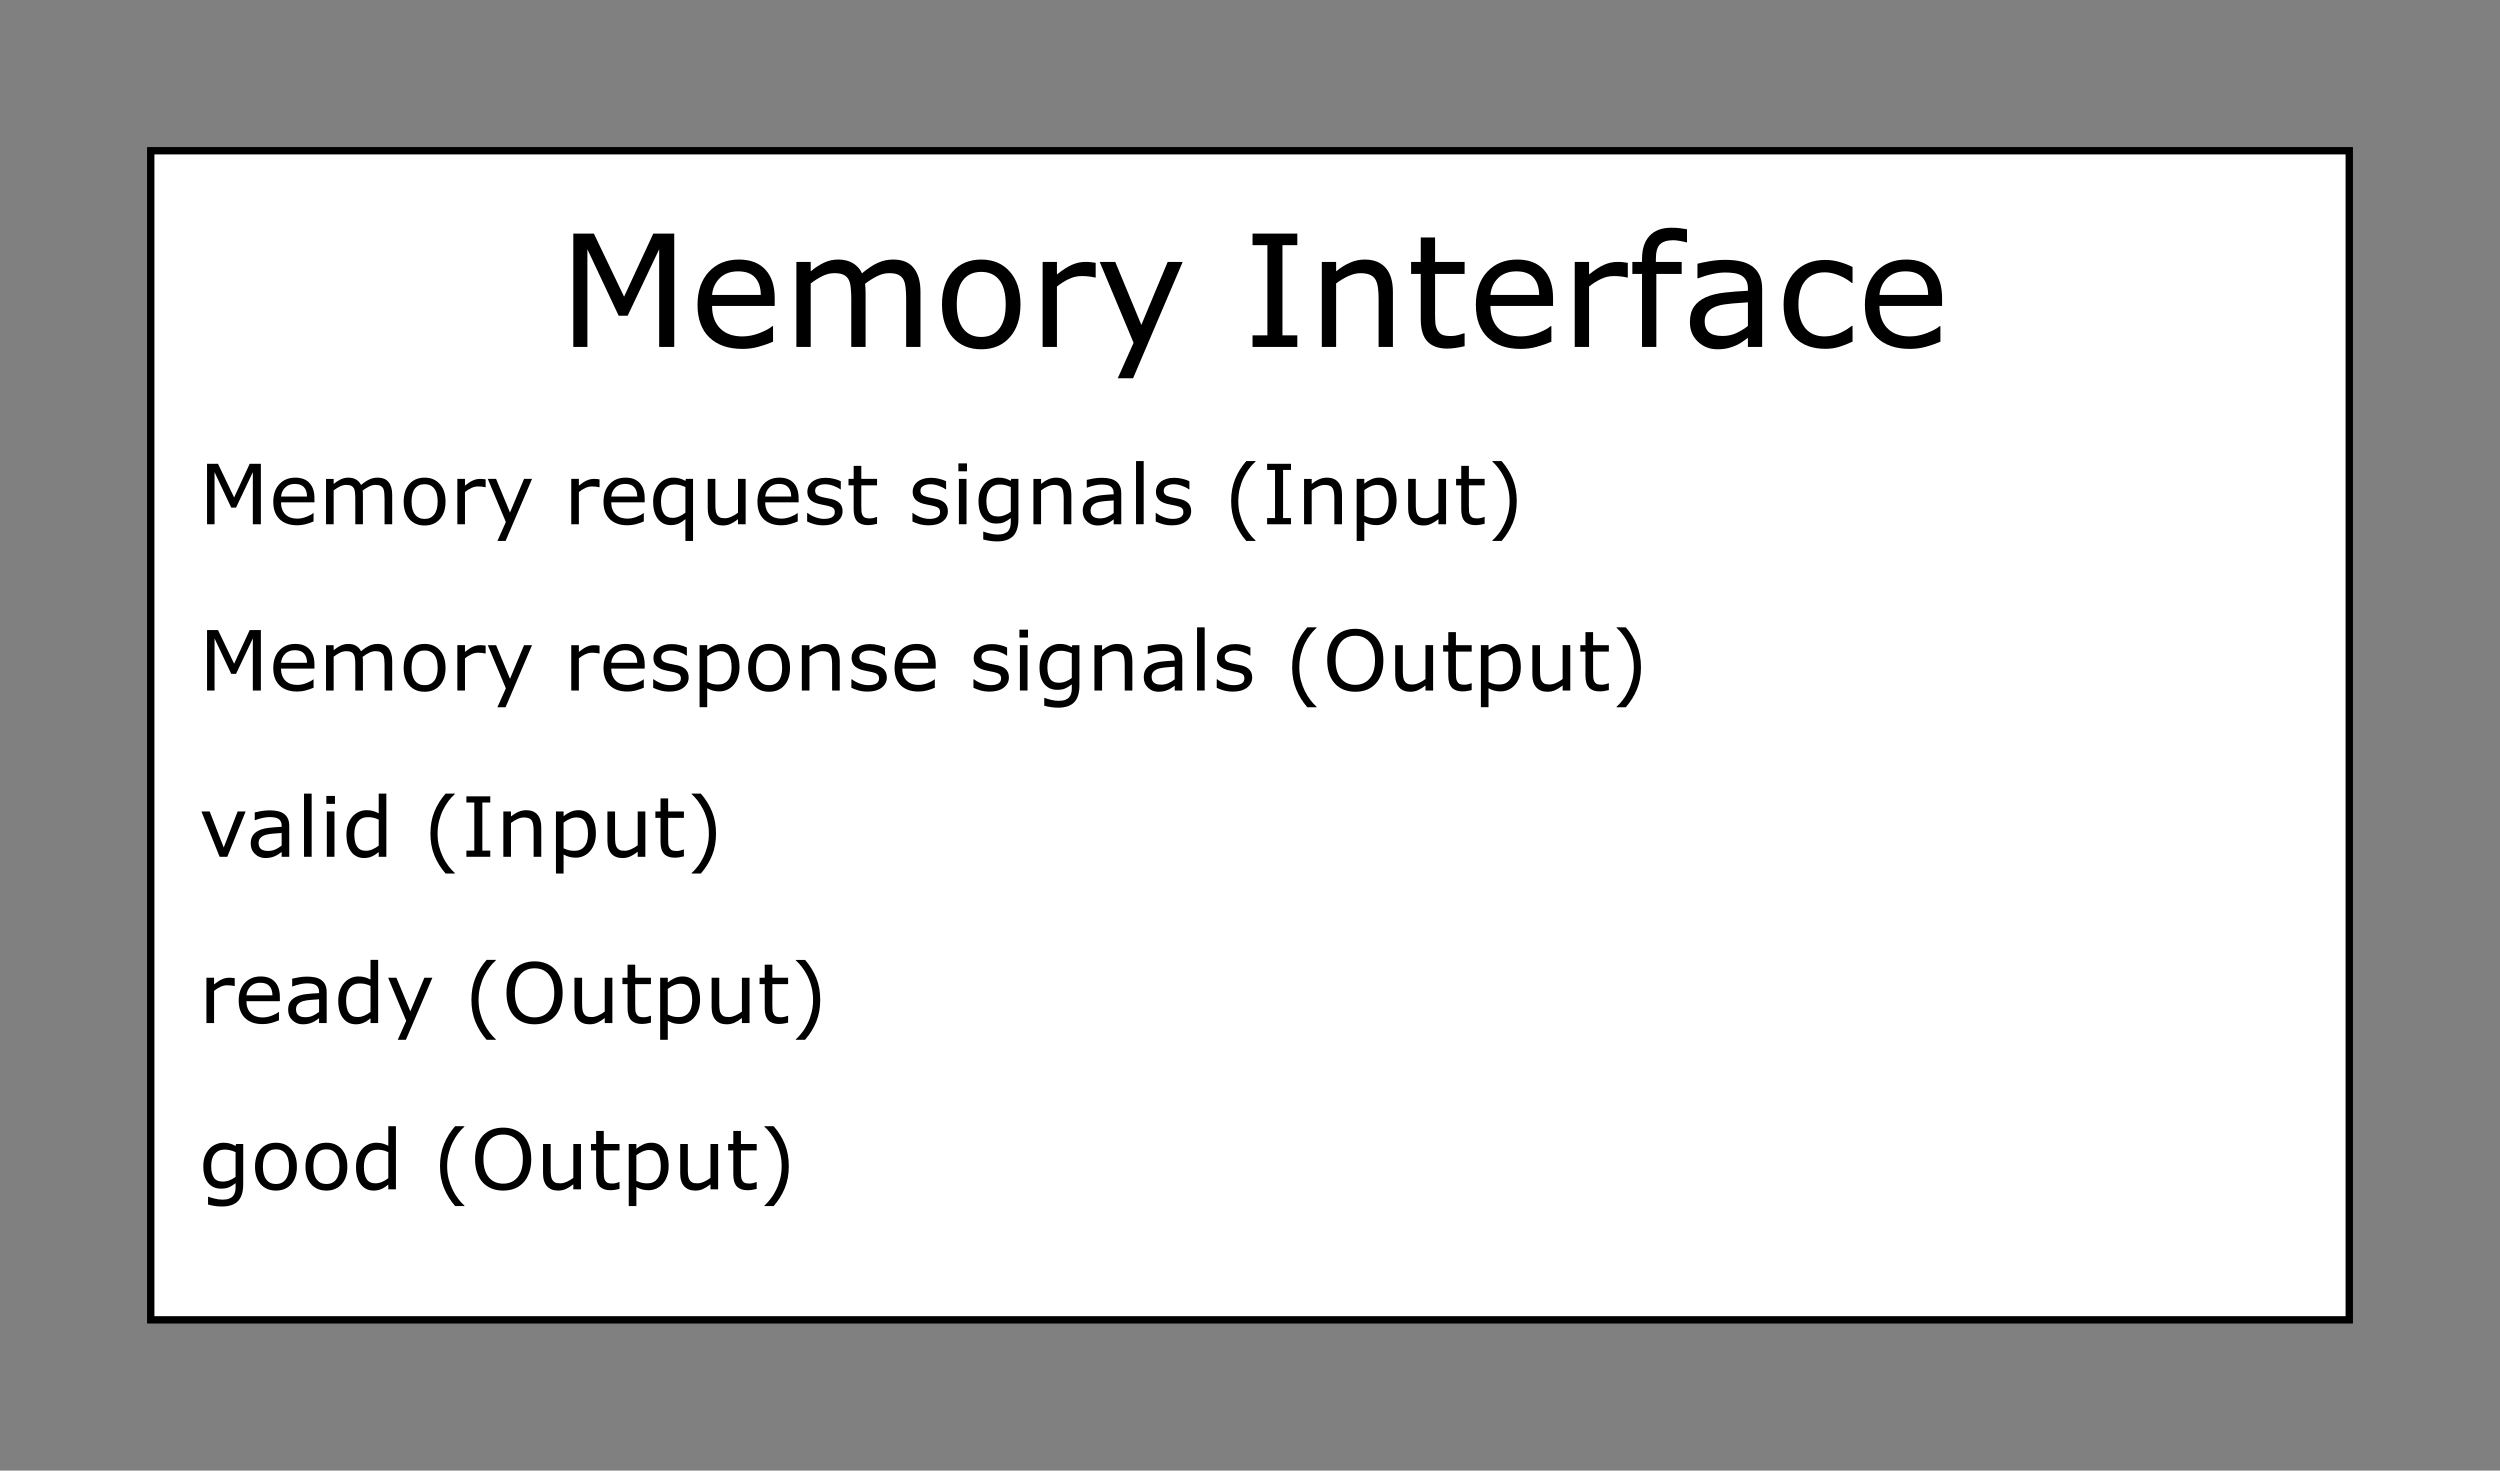 <?xml version="1.0" encoding="UTF-8" standalone="no"?>
<!-- Created with Inkscape (http://www.inkscape.org/) -->

<svg
   width="170mm"
   height="100mm"
   viewBox="0 0 170 100"
   version="1.1"
   id="svg5"
   inkscape:version="1.2.2 (b0a84865, 2022-12-01)"
   sodipodi:docname="mem-interface.svg"
   xmlns:inkscape="http://www.inkscape.org/namespaces/inkscape"
   xmlns:sodipodi="http://sodipodi.sourceforge.net/DTD/sodipodi-0.dtd"
   xmlns="http://www.w3.org/2000/svg"
   xmlns:svg="http://www.w3.org/2000/svg">
  <rect x="0" y="0" width="170" height="100" fill="#808080" stroke="none"/>
  <sodipodi:namedview
     id="namedview7"
     pagecolor="#ffffff"
     bordercolor="#cccccc"
     borderopacity="1"
     inkscape:showpageshadow="0"
     inkscape:pageopacity="1"
     inkscape:pagecheckerboard="0"
     inkscape:deskcolor="#d1d1d1"
     inkscape:document-units="mm"
     showgrid="false"
     inkscape:zoom="1"
     inkscape:cx="309.5"
     inkscape:cy="93.5"
     inkscape:window-width="1390"
     inkscape:window-height="1205"
     inkscape:window-x="85"
     inkscape:window-y="25"
     inkscape:window-maximized="0"
     inkscape:current-layer="layer1" />
  <defs
     id="defs2">
    <rect
       x="78.474"
       y="380.285"
       width="647.11"
       height="316.618"
       id="rect38126" />
    <rect
       x="194.795"
       y="583.152"
       width="478.595"
       height="168.18"
       id="rect35216" />
    <rect
       x="194.2"
       y="550.951"
       width="474.919"
       height="194.253"
       id="rect35210" />
  </defs>
  <g
     inkscape:label="Layer 1"
     inkscape:groupmode="layer"
     id="layer1">
    <path
       id="rect34622"
       style="fill:#ffffff;stroke:#000000;stroke-width:0.5"
       d="m 10.25,10.25 h 149.5 v 79.5 H 10.25 Z" />
    <g
       transform="scale(0.265)"
       id="text35208"
       style="font-size:40px;line-height:1.25;font-family:'DejaVu Sans';-inkscape-font-specification:'DejaVu Sans';letter-spacing:0px;word-spacing:0px;white-space:pre;shape-inside:url(#rect35210)" />
    <g
       aria-label="Memory Interface"
       transform="matrix(0.265,0,0,0.265,-13.671,-140.615)"
       id="text35214"
       style="font-size:40px;line-height:1.25;font-family:'DejaVu Sans';-inkscape-font-specification:'DejaVu Sans';letter-spacing:0px;word-spacing:0px;white-space:pre;shape-inside:url(#rect35216)">
      <path
         d="m 224.6,619.646 h -3.867 v -25.059 l -8.086,17.051 h -2.305 l -8.027,-17.051 v 25.059 h -3.613 v -29.082 h 5.273 l 7.754,16.191 7.5,-16.191 h 5.371 z"
         id="path557" />
      <path
         d="m 250.381,609.118 h -16.074 q 0,2.012 0.605,3.516 0.605,1.484 1.66,2.441 1.016,0.938 2.402,1.406 1.406,0.469 3.086,0.469 2.227,0 4.473,-0.879 2.266,-0.898 3.223,-1.758 h 0.195 v 4.004 q -1.855,0.781 -3.789,1.309 -1.934,0.527 -4.062,0.527 -5.43,0 -8.477,-2.93 -3.047,-2.949 -3.047,-8.359 0,-5.352 2.91,-8.496 2.93,-3.145 7.695,-3.145 4.414,0 6.797,2.578 2.402,2.578 2.402,7.324 z m -3.574,-2.812 q -0.019,-2.891 -1.465,-4.473 -1.426,-1.582 -4.355,-1.582 -2.949,0 -4.707,1.738 -1.738,1.738 -1.973,4.316 z"
         id="path559" />
      <path
         d="m 287.783,619.646 h -3.672 v -12.422 q 0,-1.406 -0.137,-2.715 -0.117,-1.309 -0.527,-2.09 -0.449,-0.84 -1.289,-1.27 -0.84,-0.43 -2.422,-0.43 -1.543,0 -3.086,0.781 -1.543,0.762 -3.086,1.953 0.059,0.449 0.098,1.055 0.039,0.586 0.039,1.172 v 13.965 h -3.672 v -12.422 q 0,-1.445 -0.137,-2.734 -0.117,-1.309 -0.527,-2.09 -0.449,-0.84 -1.289,-1.25 -0.84,-0.43 -2.422,-0.43 -1.504,0 -3.027,0.742 -1.504,0.742 -3.008,1.895 v 16.289 h -3.672 v -21.816 h 3.672 v 2.422 q 1.719,-1.426 3.418,-2.227 1.719,-0.801 3.652,-0.801 2.227,0 3.77,0.938 1.562,0.938 2.324,2.598 2.227,-1.875 4.062,-2.695 1.836,-0.84 3.926,-0.84 3.594,0 5.293,2.188 1.719,2.168 1.719,6.074 z"
         id="path561" />
      <path
         d="m 313.447,608.747 q 0,5.332 -2.734,8.418 -2.734,3.086 -7.324,3.086 -4.629,0 -7.363,-3.086 -2.715,-3.086 -2.715,-8.418 0,-5.332 2.715,-8.418 2.734,-3.105 7.363,-3.105 4.59,0 7.324,3.105 2.734,3.086 2.734,8.418 z m -3.789,0 q 0,-4.238 -1.66,-6.289 -1.66,-2.07 -4.609,-2.07 -2.988,0 -4.648,2.07 -1.641,2.051 -1.641,6.289 0,4.102 1.66,6.23 1.66,2.109 4.629,2.109 2.93,0 4.59,-2.09 1.68,-2.109 1.68,-6.25 z"
         id="path563" />
      <path
         d="m 332.744,601.833 h -0.195 q -0.82,-0.195 -1.602,-0.273 -0.762,-0.098 -1.816,-0.098 -1.699,0 -3.281,0.762 -1.582,0.742 -3.047,1.934 v 15.488 h -3.672 v -21.816 h 3.672 v 3.223 q 2.188,-1.758 3.848,-2.48 1.68,-0.742 3.418,-0.742 0.957,0 1.387,0.059 0.43,0.039 1.289,0.176 z"
         id="path565" />
      <path
         d="m 355.068,597.829 -12.734,29.863 h -3.926 l 4.062,-9.102 -8.691,-20.762 h 3.984 l 6.699,16.172 6.758,-16.172 z"
         id="path567" />
      <path
         d="m 384.482,619.646 h -11.484 v -2.969 h 3.809 v -23.145 h -3.809 v -2.969 h 11.484 v 2.969 h -3.809 v 23.145 h 3.809 z"
         id="path569" />
      <path
         d="m 409.014,619.646 h -3.672 v -12.422 q 0,-1.504 -0.176,-2.812 -0.176,-1.328 -0.645,-2.07 -0.488,-0.82 -1.406,-1.211 -0.918,-0.41 -2.383,-0.41 -1.504,0 -3.145,0.742 -1.641,0.742 -3.145,1.895 v 16.289 h -3.672 v -21.816 h 3.672 v 2.422 q 1.719,-1.426 3.555,-2.227 1.836,-0.801 3.77,-0.801 3.535,0 5.391,2.129 1.855,2.129 1.855,6.133 z"
         id="path571" />
      <path
         d="m 427.412,619.45 q -1.035,0.273 -2.266,0.449 -1.211,0.176 -2.168,0.176 -3.34,0 -5.078,-1.797 -1.738,-1.797 -1.738,-5.762 v -11.602 h -2.48 v -3.086 h 2.48 v -6.27 h 3.672 v 6.27 h 7.578 v 3.086 h -7.578 v 9.941 q 0,1.719 0.078,2.695 0.078,0.957 0.547,1.797 0.43,0.781 1.172,1.152 0.762,0.352 2.305,0.352 0.898,0 1.875,-0.254 0.977,-0.273 1.406,-0.449 h 0.195 z"
         id="path573" />
      <path
         d="M 450.107,609.118 H 434.033 q 0,2.012 0.605,3.516 0.605,1.484 1.66,2.441 1.016,0.938 2.402,1.406 1.406,0.469 3.086,0.469 2.227,0 4.473,-0.879 2.266,-0.898 3.223,-1.758 h 0.195 v 4.004 q -1.855,0.781 -3.789,1.309 -1.934,0.527 -4.062,0.527 -5.43,0 -8.477,-2.93 -3.047,-2.949 -3.047,-8.359 0,-5.352 2.91,-8.496 2.93,-3.145 7.695,-3.145 4.414,0 6.797,2.578 2.402,2.578 2.402,7.324 z m -3.574,-2.812 q -0.019,-2.891 -1.465,-4.473 -1.426,-1.582 -4.355,-1.582 -2.949,0 -4.707,1.738 -1.738,1.738 -1.973,4.316 z"
         id="path575" />
      <path
         d="m 469.287,601.833 h -0.195 q -0.82,-0.195 -1.602,-0.273 -0.762,-0.098 -1.816,-0.098 -1.699,0 -3.281,0.762 -1.582,0.742 -3.047,1.934 v 15.488 h -3.672 v -21.816 h 3.672 v 3.223 q 2.188,-1.758 3.848,-2.48 1.68,-0.742 3.418,-0.742 0.957,0 1.387,0.059 0.43,0.039 1.289,0.176 z"
         id="path577" />
      <path
         d="m 484.482,592.81 h -0.195 q -0.605,-0.176 -1.582,-0.352 -0.977,-0.195 -1.719,-0.195 -2.363,0 -3.438,1.055 -1.055,1.035 -1.055,3.77 v 0.742 h 6.621 v 3.086 h -6.504 v 18.73 h -3.672 v -18.73 h -2.48 v -3.086 h 2.48 v -0.723 q 0,-3.887 1.934,-5.957 1.934,-2.09 5.586,-2.09 1.23,0 2.207,0.117 0.996,0.117 1.816,0.273 z"
         id="path579" />
      <path
         d="m 503.76,619.646 h -3.652 v -2.324 q -0.488,0.332 -1.328,0.938 -0.82,0.586 -1.602,0.938 -0.918,0.449 -2.109,0.742 -1.191,0.312 -2.793,0.312 -2.949,0 -5,-1.953 -2.051,-1.953 -2.051,-4.98 0,-2.48 1.055,-4.004 1.074,-1.543 3.047,-2.422 1.992,-0.879 4.785,-1.191 2.793,-0.312 5.996,-0.469 v -0.566 q 0,-1.25 -0.449,-2.07 -0.43,-0.82 -1.25,-1.289 -0.781,-0.449 -1.875,-0.605 -1.094,-0.156 -2.285,-0.156 -1.445,0 -3.223,0.391 -1.777,0.371 -3.672,1.094 h -0.195 v -3.73 q 1.074,-0.293 3.105,-0.645 2.031,-0.352 4.004,-0.352 2.305,0 4.004,0.391 1.719,0.371 2.969,1.289 1.23,0.898 1.875,2.324 0.645,1.426 0.645,3.535 z m -3.652,-5.371 v -6.074 q -1.68,0.098 -3.965,0.293 -2.266,0.195 -3.594,0.566 -1.582,0.449 -2.559,1.406 -0.977,0.938 -0.977,2.598 0,1.875 1.133,2.832 1.133,0.938 3.457,0.938 1.934,0 3.535,-0.742 1.602,-0.762 2.969,-1.816 z"
         id="path581" />
      <path
         d="m 526.963,618.278 q -1.836,0.879 -3.496,1.367 -1.641,0.488 -3.496,0.488 -2.363,0 -4.336,-0.684 -1.973,-0.703 -3.379,-2.109 -1.426,-1.406 -2.207,-3.555 -0.781,-2.148 -0.781,-5.02 0,-5.352 2.93,-8.398 2.949,-3.047 7.773,-3.047 1.875,0 3.672,0.527 1.816,0.527 3.32,1.289 v 4.082 h -0.195 q -1.68,-1.309 -3.477,-2.012 -1.777,-0.703 -3.477,-0.703 -3.125,0 -4.941,2.109 -1.797,2.09 -1.797,6.152 0,3.945 1.758,6.074 1.777,2.109 4.98,2.109 1.113,0 2.266,-0.293 1.152,-0.293 2.07,-0.762 0.801,-0.41 1.504,-0.859 0.703,-0.469 1.113,-0.801 h 0.195 z"
         id="path583" />
      <path
         d="m 549.932,609.118 h -16.074 q 0,2.012 0.605,3.516 0.605,1.484 1.66,2.441 1.016,0.938 2.402,1.406 1.406,0.469 3.086,0.469 2.227,0 4.473,-0.879 2.266,-0.898 3.223,-1.758 h 0.195 v 4.004 q -1.855,0.781 -3.789,1.309 -1.934,0.527 -4.062,0.527 -5.43,0 -8.477,-2.93 -3.047,-2.949 -3.047,-8.359 0,-5.352 2.91,-8.496 2.93,-3.145 7.695,-3.145 4.414,0 6.797,2.578 2.402,2.578 2.402,7.324 z m -3.574,-2.812 q -0.019,-2.891 -1.465,-4.473 -1.426,-1.582 -4.355,-1.582 -2.949,0 -4.707,1.738 -1.738,1.738 -1.973,4.316 z"
         id="path585" />
    </g>
    <g
       aria-label="Memory request signals (Input)
Memory response signals (Output)
valid (Input)
ready (Output)
good (Output)"
       transform="matrix(0.265,0,0,0.265,-7.269,-72.405)"
       id="text38124"
       style="font-size:21.333px;line-height:2;font-family:'DejaVu Sans';-inkscape-font-specification:'DejaVu Sans';letter-spacing:0px;word-spacing:0px;white-space:pre;shape-inside:url(#rect38126)">
      <path
         d="M 94.37,407.748 H 92.308 V 394.384 l -4.312,9.094 H 86.766 L 82.485,394.384 v 13.365 h -1.927 v -15.51 h 2.812 l 4.135,8.635 4,-8.635 h 2.865 z"
         id="path370" />
      <path
         d="m 108.12,402.134 h -8.573 q 0,1.073 0.323,1.875 0.323,0.792 0.885,1.302 0.542,0.5 1.281,0.75 0.75,0.25 1.646,0.25 1.188,0 2.385,-0.469 1.208,-0.479 1.719,-0.938 h 0.104 v 2.135 q -0.99,0.417 -2.021,0.698 -1.031,0.281 -2.167,0.281 -2.896,0 -4.521,-1.562 -1.625,-1.573 -1.625,-4.458 0,-2.854 1.552,-4.531 1.562,-1.677 4.104,-1.677 2.354,0 3.625,1.375 1.281,1.375 1.281,3.906 z m -1.906,-1.5 q -0.01,-1.542 -0.781,-2.385 -0.76,-0.844 -2.323,-0.844 -1.573,0 -2.51,0.927 -0.927,0.927 -1.052,2.302 z"
         id="path372" />
      <path
         d="m 128.068,407.748 h -1.958 v -6.625 q 0,-0.75 -0.073,-1.448 -0.062,-0.698 -0.281,-1.115 -0.24,-0.448 -0.688,-0.677 -0.448,-0.229 -1.292,-0.229 -0.823,0 -1.646,0.417 -0.823,0.406 -1.646,1.042 0.031,0.24 0.052,0.562 0.021,0.312 0.021,0.625 v 7.448 h -1.958 v -6.625 q 0,-0.771 -0.073,-1.458 -0.062,-0.698 -0.281,-1.115 -0.24,-0.448 -0.688,-0.667 -0.448,-0.229 -1.292,-0.229 -0.802,0 -1.615,0.396 -0.802,0.396 -1.604,1.01 v 8.687 h -1.958 v -11.635 h 1.958 v 1.292 q 0.917,-0.76 1.823,-1.188 0.917,-0.427 1.948,-0.427 1.188,0 2.01,0.5 0.833,0.5 1.24,1.385 1.188,-1 2.167,-1.438 0.979,-0.448 2.094,-0.448 1.917,0 2.823,1.167 0.917,1.156 0.917,3.24 z"
         id="path374" />
      <path
         d="m 141.756,401.936 q 0,2.844 -1.458,4.49 -1.458,1.646 -3.906,1.646 -2.469,0 -3.927,-1.646 -1.448,-1.646 -1.448,-4.49 0,-2.844 1.448,-4.49 1.458,-1.656 3.927,-1.656 2.448,0 3.906,1.656 1.458,1.646 1.458,4.49 z m -2.021,0 q 0,-2.26 -0.885,-3.354 -0.885,-1.104 -2.458,-1.104 -1.594,0 -2.479,1.104 -0.875,1.094 -0.875,3.354 0,2.188 0.885,3.323 0.885,1.125 2.469,1.125 1.562,0 2.448,-1.115 0.896,-1.125 0.896,-3.333 z"
         id="path376" />
      <path
         d="m 152.047,398.248 h -0.104 q -0.438,-0.104 -0.854,-0.146 -0.406,-0.052 -0.969,-0.052 -0.906,0 -1.75,0.406 -0.844,0.396 -1.625,1.031 v 8.26 H 144.787 v -11.635 h 1.958 v 1.719 q 1.167,-0.938 2.052,-1.323 0.896,-0.396 1.823,-0.396 0.51,0 0.74,0.031 0.229,0.021 0.688,0.094 z"
         id="path378" />
      <path
         d="m 163.954,396.113 -6.792,15.927 h -2.094 l 2.167,-4.854 -4.635,-11.073 h 2.125 l 3.573,8.625 3.604,-8.625 z"
         id="path380" />
      <path
         d="m 181.277,398.248 h -0.104 q -0.438,-0.104 -0.854,-0.146 -0.406,-0.052 -0.969,-0.052 -0.906,0 -1.75,0.406 -0.844,0.396 -1.625,1.031 v 8.26 h -1.958 v -11.635 h 1.958 v 1.719 q 1.167,-0.938 2.052,-1.323 0.896,-0.396 1.823,-0.396 0.51,0 0.74,0.031 0.229,0.021 0.688,0.094 z"
         id="path382" />
      <path
         d="m 192.86,402.134 h -8.573 q 0,1.073 0.323,1.875 0.323,0.792 0.885,1.302 0.542,0.5 1.281,0.75 0.75,0.25 1.646,0.25 1.188,0 2.385,-0.469 1.208,-0.479 1.719,-0.938 h 0.104 v 2.135 q -0.99,0.417 -2.021,0.698 -1.031,0.281 -2.167,0.281 -2.896,0 -4.521,-1.562 -1.625,-1.573 -1.625,-4.458 0,-2.854 1.552,-4.531 1.562,-1.677 4.104,-1.677 2.354,0 3.625,1.375 1.281,1.375 1.281,3.906 z m -1.906,-1.5 q -0.01,-1.542 -0.781,-2.385 -0.76,-0.844 -2.323,-0.844 -1.573,0 -2.51,0.927 -0.927,0.927 -1.052,2.302 z"
         id="path384" />
      <path
         d="m 205.266,412.04 h -1.958 v -5.604 q -0.906,0.781 -1.802,1.167 -0.896,0.375 -1.938,0.375 -2.073,0 -3.312,-1.594 -1.229,-1.604 -1.229,-4.417 0,-1.5 0.427,-2.646 0.438,-1.156 1.146,-1.938 0.688,-0.76 1.615,-1.177 0.927,-0.417 1.958,-0.417 0.937,0 1.656,0.208 0.729,0.208 1.479,0.615 l 0.125,-0.5 h 1.833 z m -1.958,-7.25 v -6.583 q -0.812,-0.365 -1.438,-0.51 -0.625,-0.146 -1.354,-0.146 -1.698,0 -2.583,1.156 -0.885,1.146 -0.885,3.167 0,2.042 0.708,3.146 0.719,1.094 2.25,1.094 0.854,0 1.708,-0.365 0.854,-0.375 1.594,-0.958 z"
         id="path386" />
      <path
         d="m 218.766,407.748 h -1.958 v -1.292 q -0.99,0.781 -1.896,1.198 -0.906,0.417 -2,0.417 -1.833,0 -2.854,-1.115 -1.021,-1.125 -1.021,-3.292 v -7.552 h 1.958 v 6.625 q 0,0.885 0.083,1.521 0.083,0.625 0.354,1.073 0.281,0.458 0.729,0.667 0.448,0.208 1.302,0.208 0.76,0 1.656,-0.396 0.906,-0.396 1.688,-1.01 v -8.687 h 1.958 z"
         id="path388" />
      <path
         d="m 232.36,402.134 h -8.573 q 0,1.073 0.323,1.875 0.323,0.792 0.885,1.302 0.542,0.5 1.281,0.75 0.75,0.25 1.646,0.25 1.187,0 2.385,-0.469 1.208,-0.479 1.719,-0.938 h 0.104 v 2.135 q -0.99,0.417 -2.021,0.698 -1.031,0.281 -2.167,0.281 -2.896,0 -4.521,-1.562 -1.625,-1.573 -1.625,-4.458 0,-2.854 1.552,-4.531 1.562,-1.677 4.104,-1.677 2.354,0 3.625,1.375 1.281,1.375 1.281,3.906 z m -1.906,-1.5 q -0.01,-1.542 -0.781,-2.385 -0.76,-0.844 -2.323,-0.844 -1.573,0 -2.51,0.927 -0.927,0.927 -1.052,2.302 z"
         id="path390" />
      <path
         d="m 243.641,404.394 q 0,1.594 -1.323,2.615 -1.312,1.021 -3.594,1.021 -1.292,0 -2.375,-0.302 -1.073,-0.312 -1.802,-0.677 v -2.198 h 0.104 q 0.927,0.698 2.062,1.115 1.135,0.406 2.177,0.406 1.292,0 2.021,-0.417 0.729,-0.417 0.729,-1.312 0,-0.688 -0.396,-1.042 -0.396,-0.354 -1.521,-0.604 -0.417,-0.094 -1.094,-0.219 -0.667,-0.125 -1.219,-0.271 -1.531,-0.406 -2.177,-1.187 -0.635,-0.792 -0.635,-1.938 0,-0.719 0.292,-1.354 0.302,-0.635 0.906,-1.135 0.583,-0.49 1.479,-0.771 0.906,-0.292 2.021,-0.292 1.042,0 2.104,0.26 1.073,0.25 1.781,0.615 v 2.094 h -0.104 q -0.75,-0.552 -1.823,-0.927 -1.073,-0.385 -2.104,-0.385 -1.073,0 -1.812,0.417 -0.74,0.406 -0.74,1.219 0,0.719 0.448,1.083 0.438,0.365 1.417,0.594 0.542,0.125 1.208,0.25 0.677,0.125 1.125,0.229 1.365,0.312 2.104,1.073 0.74,0.771 0.74,2.042 z"
         id="path392" />
      <path
         d="m 252.485,407.644 q -0.552,0.146 -1.208,0.24 -0.646,0.094 -1.156,0.094 -1.781,0 -2.708,-0.958 -0.927,-0.958 -0.927,-3.073 v -6.187 h -1.323 v -1.646 h 1.323 v -3.344 h 1.958 v 3.344 h 4.042 v 1.646 h -4.042 v 5.302 q 0,0.917 0.042,1.437 0.042,0.51 0.292,0.958 0.229,0.417 0.625,0.615 0.406,0.188 1.229,0.188 0.479,0 1,-0.135 0.521,-0.146 0.75,-0.24 h 0.104 z"
         id="path394" />
      <path
         d="m 270.662,404.394 q 0,1.594 -1.323,2.615 -1.312,1.021 -3.594,1.021 -1.292,0 -2.375,-0.302 -1.073,-0.312 -1.802,-0.677 v -2.198 h 0.104 q 0.927,0.698 2.062,1.115 1.135,0.406 2.177,0.406 1.292,0 2.021,-0.417 0.729,-0.417 0.729,-1.312 0,-0.688 -0.396,-1.042 -0.396,-0.354 -1.521,-0.604 -0.417,-0.094 -1.094,-0.219 -0.667,-0.125 -1.219,-0.271 -1.531,-0.406 -2.177,-1.187 -0.635,-0.792 -0.635,-1.938 0,-0.719 0.292,-1.354 0.302,-0.635 0.906,-1.135 0.583,-0.49 1.479,-0.771 0.906,-0.292 2.021,-0.292 1.042,0 2.104,0.26 1.073,0.25 1.781,0.615 v 2.094 h -0.104 q -0.75,-0.552 -1.823,-0.927 -1.073,-0.385 -2.104,-0.385 -1.073,0 -1.812,0.417 -0.74,0.406 -0.74,1.219 0,0.719 0.448,1.083 0.438,0.365 1.417,0.594 0.542,0.125 1.208,0.25 0.677,0.125 1.125,0.229 1.365,0.312 2.104,1.073 0.74,0.771 0.74,2.042 z"
         id="path396" />
      <path
         d="m 275.568,394.165 h -2.208 v -2.031 h 2.208 z m -0.125,13.583 h -1.958 v -11.635 h 1.958 z"
         id="path398" />
      <path
         d="m 288.756,406.425 q 0,2.958 -1.344,4.344 -1.344,1.385 -4.135,1.385 -0.927,0 -1.812,-0.135 -0.875,-0.125 -1.729,-0.365 v -2 h 0.104 q 0.479,0.188 1.521,0.458 1.042,0.281 2.083,0.281 1,0 1.656,-0.24 0.656,-0.24 1.021,-0.667 0.365,-0.406 0.521,-0.979 0.156,-0.573 0.156,-1.281 v -1.062 q -0.885,0.708 -1.698,1.062 -0.802,0.344 -2.052,0.344 -2.083,0 -3.312,-1.5 -1.219,-1.51 -1.219,-4.25 0,-1.5 0.417,-2.583 0.427,-1.094 1.156,-1.885 0.677,-0.74 1.646,-1.146 0.969,-0.417 1.927,-0.417 1.01,0 1.688,0.208 0.688,0.198 1.448,0.615 l 0.125,-0.5 h 1.833 z m -1.958,-1.875 v -6.344 q -0.781,-0.354 -1.458,-0.5 -0.667,-0.156 -1.333,-0.156 -1.615,0 -2.542,1.083 -0.927,1.083 -0.927,3.146 0,1.958 0.688,2.969 0.688,1.01 2.281,1.01 0.854,0 1.708,-0.323 0.865,-0.333 1.583,-0.885 z"
         id="path400" />
      <path
         d="m 302.339,407.748 h -1.958 v -6.625 q 0,-0.802 -0.094,-1.5 -0.094,-0.708 -0.344,-1.104 -0.26,-0.438 -0.75,-0.646 -0.49,-0.219 -1.271,-0.219 -0.802,0 -1.677,0.396 -0.875,0.396 -1.677,1.01 v 8.687 h -1.958 v -11.635 h 1.958 v 1.292 q 0.917,-0.76 1.896,-1.188 0.979,-0.427 2.01,-0.427 1.885,0 2.875,1.135 0.99,1.135 0.99,3.271 z"
         id="path402" />
      <path
         d="m 315.151,407.748 h -1.948 v -1.24 q -0.26,0.177 -0.708,0.5 -0.438,0.312 -0.854,0.5 -0.49,0.24 -1.125,0.396 -0.635,0.167 -1.49,0.167 -1.573,0 -2.667,-1.042 -1.094,-1.042 -1.094,-2.656 0,-1.323 0.562,-2.135 0.573,-0.823 1.625,-1.292 1.062,-0.469 2.552,-0.635 1.49,-0.167 3.198,-0.25 v -0.302 q 0,-0.667 -0.24,-1.104 -0.229,-0.438 -0.667,-0.687 -0.417,-0.24 -1,-0.323 -0.583,-0.083 -1.219,-0.083 -0.771,0 -1.719,0.208 -0.948,0.198 -1.958,0.583 h -0.104 v -1.99 q 0.573,-0.156 1.656,-0.344 1.083,-0.188 2.135,-0.188 1.229,0 2.135,0.208 0.917,0.198 1.583,0.688 0.656,0.479 1,1.24 0.344,0.76 0.344,1.885 z m -1.948,-2.865 V 401.644 q -0.896,0.052 -2.115,0.156 -1.208,0.104 -1.917,0.302 -0.844,0.24 -1.365,0.75 -0.521,0.5 -0.521,1.385 0,1 0.604,1.51 0.604,0.5 1.844,0.5 1.031,0 1.885,-0.396 0.854,-0.406 1.583,-0.969 z"
         id="path404" />
      <path
         d="m 320.901,407.748 h -1.958 v -16.208 h 1.958 z"
         id="path406" />
      <path
         d="m 333.089,404.394 q 0,1.594 -1.323,2.615 -1.312,1.021 -3.594,1.021 -1.292,0 -2.375,-0.302 -1.073,-0.312 -1.802,-0.677 v -2.198 h 0.104 q 0.927,0.698 2.062,1.115 1.135,0.406 2.177,0.406 1.292,0 2.021,-0.417 0.729,-0.417 0.729,-1.312 0,-0.688 -0.396,-1.042 -0.396,-0.354 -1.521,-0.604 -0.417,-0.094 -1.094,-0.219 -0.667,-0.125 -1.219,-0.271 -1.531,-0.406 -2.177,-1.187 -0.635,-0.792 -0.635,-1.938 0,-0.719 0.292,-1.354 0.302,-0.635 0.906,-1.135 0.583,-0.49 1.479,-0.771 0.906,-0.292 2.021,-0.292 1.042,0 2.104,0.26 1.073,0.25 1.781,0.615 v 2.094 h -0.104 q -0.75,-0.552 -1.823,-0.927 -1.073,-0.385 -2.104,-0.385 -1.073,0 -1.812,0.417 -0.74,0.406 -0.74,1.219 0,0.719 0.448,1.083 0.437,0.365 1.417,0.594 0.542,0.125 1.208,0.25 0.677,0.125 1.125,0.229 1.365,0.312 2.104,1.073 0.74,0.771 0.74,2.042 z"
         id="path408" />
      <path
         d="m 349.62,412.04 h -2.385 q -1.844,-2.115 -2.865,-4.615 -1.021,-2.5 -1.021,-5.635 0,-3.135 1.021,-5.635 1.021,-2.5 2.865,-4.615 h 2.385 v 0.104 q -0.844,0.76 -1.615,1.76 -0.76,0.99 -1.417,2.312 -0.625,1.281 -1.021,2.823 -0.385,1.542 -0.385,3.25 0,1.781 0.375,3.26 0.385,1.479 1.031,2.812 0.625,1.281 1.427,2.312 0.802,1.042 1.604,1.76 z"
         id="path410" />
      <path
         d="m 358.703,407.748 h -6.125 v -1.583 h 2.031 V 393.821 h -2.031 v -1.583 h 6.125 v 1.583 h -2.031 v 12.344 h 2.031 z"
         id="path412" />
      <path
         d="m 371.787,407.748 h -1.958 v -6.625 q 0,-0.802 -0.094,-1.5 -0.094,-0.708 -0.344,-1.104 -0.26,-0.438 -0.75,-0.646 -0.49,-0.219 -1.271,-0.219 -0.802,0 -1.677,0.396 -0.875,0.396 -1.677,1.01 v 8.687 h -1.958 v -11.635 h 1.958 v 1.292 q 0.917,-0.76 1.896,-1.188 0.979,-0.427 2.01,-0.427 1.885,0 2.875,1.135 0.99,1.135 0.99,3.271 z"
         id="path414" />
      <path
         d="m 385.797,401.79 q 0,1.417 -0.406,2.594 -0.406,1.167 -1.146,1.979 -0.688,0.771 -1.625,1.198 -0.927,0.417 -1.969,0.417 -0.906,0 -1.646,-0.198 -0.729,-0.198 -1.49,-0.615 v 4.875 h -1.958 v -15.927 h 1.958 v 1.219 q 0.781,-0.656 1.75,-1.094 0.979,-0.448 2.083,-0.448 2.104,0 3.271,1.594 1.177,1.583 1.177,4.406 z m -2.021,0.052 q 0,-2.104 -0.719,-3.146 -0.719,-1.042 -2.208,-1.042 -0.844,0 -1.698,0.365 -0.854,0.365 -1.635,0.958 v 6.594 q 0.833,0.375 1.427,0.51 0.604,0.135 1.365,0.135 1.635,0 2.552,-1.104 0.917,-1.104 0.917,-3.271 z"
         id="path416" />
      <path
         d="m 398.495,407.748 h -1.958 v -1.292 q -0.99,0.781 -1.896,1.198 -0.906,0.417 -2,0.417 -1.833,0 -2.854,-1.115 -1.021,-1.125 -1.021,-3.292 v -7.552 h 1.958 v 6.625 q 0,0.885 0.083,1.521 0.083,0.625 0.354,1.073 0.281,0.458 0.729,0.667 0.448,0.208 1.302,0.208 0.76,0 1.656,-0.396 0.906,-0.396 1.688,-1.01 v -8.687 h 1.958 z"
         id="path418" />
      <path
         d="m 408.391,407.644 q -0.552,0.146 -1.208,0.24 -0.646,0.094 -1.156,0.094 -1.781,0 -2.708,-0.958 -0.927,-0.958 -0.927,-3.073 v -6.187 h -1.323 v -1.646 h 1.323 v -3.344 h 1.958 v 3.344 h 4.042 v 1.646 h -4.042 v 5.302 q 0,0.917 0.042,1.437 0.042,0.51 0.292,0.958 0.229,0.417 0.625,0.615 0.406,0.188 1.229,0.188 0.479,0 1,-0.135 0.521,-0.146 0.75,-0.24 h 0.104 z"
         id="path420" />
      <path
         d="m 416.63,401.79 q 0,3.135 -1.021,5.635 -1.021,2.5 -2.865,4.615 h -2.385 v -0.104 q 0.802,-0.719 1.604,-1.76 0.812,-1.031 1.427,-2.312 0.646,-1.333 1.021,-2.812 0.385,-1.479 0.385,-3.26 0,-1.708 -0.385,-3.25 -0.385,-1.542 -1.021,-2.823 -0.656,-1.323 -1.427,-2.312 -0.76,-1 -1.604,-1.76 v -0.104 h 2.385 q 1.844,2.115 2.865,4.615 1.021,2.5 1.021,5.635 z"
         id="path422" />
      <path
         d="m 94.37,450.415 h -2.062 v -13.365 l -4.312,9.094 h -1.229 l -4.281,-9.094 v 13.365 h -1.927 v -15.51 h 2.812 l 4.135,8.635 4,-8.635 h 2.865 z"
         id="path424" />
      <path
         d="m 108.12,444.8 h -8.573 q 0,1.073 0.323,1.875 0.323,0.792 0.885,1.302 0.542,0.5 1.281,0.75 0.75,0.25 1.646,0.25 1.188,0 2.385,-0.469 1.208,-0.479 1.719,-0.938 h 0.104 v 2.135 q -0.99,0.417 -2.021,0.698 -1.031,0.281 -2.167,0.281 -2.896,0 -4.521,-1.562 -1.625,-1.573 -1.625,-4.458 0,-2.854 1.552,-4.531 1.562,-1.677 4.104,-1.677 2.354,0 3.625,1.375 1.281,1.375 1.281,3.906 z m -1.906,-1.5 q -0.01,-1.542 -0.781,-2.385 -0.76,-0.844 -2.323,-0.844 -1.573,0 -2.51,0.927 -0.927,0.927 -1.052,2.302 z"
         id="path426" />
      <path
         d="m 128.068,450.415 h -1.958 v -6.625 q 0,-0.75 -0.073,-1.448 -0.062,-0.698 -0.281,-1.115 -0.24,-0.448 -0.688,-0.677 -0.448,-0.229 -1.292,-0.229 -0.823,0 -1.646,0.417 -0.823,0.406 -1.646,1.042 0.031,0.24 0.052,0.562 0.021,0.312 0.021,0.625 v 7.448 h -1.958 v -6.625 q 0,-0.771 -0.073,-1.458 -0.062,-0.698 -0.281,-1.115 -0.24,-0.448 -0.688,-0.667 -0.448,-0.229 -1.292,-0.229 -0.802,0 -1.615,0.396 -0.802,0.396 -1.604,1.01 v 8.687 h -1.958 v -11.635 h 1.958 v 1.292 q 0.917,-0.76 1.823,-1.188 0.917,-0.427 1.948,-0.427 1.188,0 2.01,0.5 0.833,0.5 1.24,1.385 1.188,-1 2.167,-1.437 0.979,-0.448 2.094,-0.448 1.917,0 2.823,1.167 0.917,1.156 0.917,3.24 z"
         id="path428" />
      <path
         d="m 141.756,444.602 q 0,2.844 -1.458,4.49 -1.458,1.646 -3.906,1.646 -2.469,0 -3.927,-1.646 -1.448,-1.646 -1.448,-4.49 0,-2.844 1.448,-4.49 1.458,-1.656 3.927,-1.656 2.448,0 3.906,1.656 1.458,1.646 1.458,4.49 z m -2.021,0 q 0,-2.26 -0.885,-3.354 -0.885,-1.104 -2.458,-1.104 -1.594,0 -2.479,1.104 -0.875,1.094 -0.875,3.354 0,2.188 0.885,3.323 0.885,1.125 2.469,1.125 1.562,0 2.448,-1.115 0.896,-1.125 0.896,-3.333 z"
         id="path430" />
      <path
         d="m 152.047,440.915 h -0.104 q -0.438,-0.104 -0.854,-0.146 -0.406,-0.052 -0.969,-0.052 -0.906,0 -1.75,0.406 -0.844,0.396 -1.625,1.031 v 8.26 H 144.787 v -11.635 h 1.958 v 1.719 q 1.167,-0.937 2.052,-1.323 0.896,-0.396 1.823,-0.396 0.51,0 0.74,0.031 0.229,0.021 0.688,0.094 z"
         id="path432" />
      <path
         d="m 163.954,438.779 -6.792,15.927 h -2.094 l 2.167,-4.854 -4.635,-11.073 h 2.125 l 3.573,8.625 3.604,-8.625 z"
         id="path434" />
      <path
         d="m 181.277,440.915 h -0.104 q -0.438,-0.104 -0.854,-0.146 -0.406,-0.052 -0.969,-0.052 -0.906,0 -1.75,0.406 -0.844,0.396 -1.625,1.031 v 8.26 h -1.958 v -11.635 h 1.958 v 1.719 q 1.167,-0.937 2.052,-1.323 0.896,-0.396 1.823,-0.396 0.51,0 0.74,0.031 0.229,0.021 0.688,0.094 z"
         id="path436" />
      <path
         d="m 192.86,444.8 h -8.573 q 0,1.073 0.323,1.875 0.323,0.792 0.885,1.302 0.542,0.5 1.281,0.75 0.75,0.25 1.646,0.25 1.188,0 2.385,-0.469 1.208,-0.479 1.719,-0.938 h 0.104 v 2.135 q -0.99,0.417 -2.021,0.698 -1.031,0.281 -2.167,0.281 -2.896,0 -4.521,-1.562 -1.625,-1.573 -1.625,-4.458 0,-2.854 1.552,-4.531 1.562,-1.677 4.104,-1.677 2.354,0 3.625,1.375 1.281,1.375 1.281,3.906 z m -1.906,-1.5 q -0.01,-1.542 -0.781,-2.385 -0.76,-0.844 -2.323,-0.844 -1.573,0 -2.51,0.927 -0.927,0.927 -1.052,2.302 z"
         id="path438" />
      <path
         d="m 204.141,447.061 q 0,1.594 -1.323,2.615 -1.312,1.021 -3.594,1.021 -1.292,0 -2.375,-0.302 -1.073,-0.312 -1.802,-0.677 v -2.198 h 0.104 q 0.927,0.698 2.062,1.115 1.135,0.406 2.177,0.406 1.292,0 2.021,-0.417 0.729,-0.417 0.729,-1.312 0,-0.688 -0.396,-1.042 -0.396,-0.354 -1.521,-0.604 -0.417,-0.094 -1.094,-0.219 -0.667,-0.125 -1.219,-0.271 -1.531,-0.406 -2.177,-1.188 -0.635,-0.792 -0.635,-1.938 0,-0.719 0.292,-1.354 0.302,-0.635 0.906,-1.135 0.583,-0.49 1.479,-0.771 0.906,-0.292 2.021,-0.292 1.042,0 2.104,0.26 1.073,0.25 1.781,0.615 v 2.094 h -0.104 q -0.75,-0.552 -1.823,-0.927 -1.073,-0.385 -2.104,-0.385 -1.073,0 -1.812,0.417 -0.74,0.406 -0.74,1.219 0,0.719 0.448,1.083 0.438,0.365 1.417,0.594 0.542,0.125 1.208,0.25 0.677,0.125 1.125,0.229 1.365,0.312 2.104,1.073 0.74,0.771 0.74,2.042 z"
         id="path440" />
      <path
         d="m 217.183,444.456 q 0,1.417 -0.406,2.594 -0.406,1.167 -1.146,1.979 -0.688,0.771 -1.625,1.198 -0.927,0.417 -1.969,0.417 -0.906,0 -1.646,-0.198 -0.729,-0.198 -1.49,-0.615 v 4.875 h -1.958 v -15.927 h 1.958 v 1.219 q 0.781,-0.656 1.75,-1.094 0.979,-0.448 2.083,-0.448 2.104,0 3.271,1.594 1.177,1.583 1.177,4.406 z m -2.021,0.052 q 0,-2.104 -0.719,-3.146 -0.719,-1.042 -2.208,-1.042 -0.844,0 -1.698,0.365 -0.854,0.365 -1.635,0.958 v 6.594 q 0.833,0.375 1.427,0.51 0.604,0.135 1.365,0.135 1.635,0 2.552,-1.104 0.917,-1.104 0.917,-3.271 z"
         id="path442" />
      <path
         d="m 230.151,444.602 q 0,2.844 -1.458,4.49 -1.458,1.646 -3.906,1.646 -2.469,0 -3.927,-1.646 -1.448,-1.646 -1.448,-4.49 0,-2.844 1.448,-4.49 1.458,-1.656 3.927,-1.656 2.448,0 3.906,1.656 1.458,1.646 1.458,4.49 z m -2.021,0 q 0,-2.26 -0.885,-3.354 -0.885,-1.104 -2.458,-1.104 -1.594,0 -2.479,1.104 -0.875,1.094 -0.875,3.354 0,2.188 0.885,3.323 0.885,1.125 2.469,1.125 1.562,0 2.448,-1.115 0.896,-1.125 0.896,-3.333 z"
         id="path444" />
      <path
         d="m 242.912,450.415 h -1.958 v -6.625 q 0,-0.802 -0.094,-1.5 -0.094,-0.708 -0.344,-1.104 -0.26,-0.438 -0.75,-0.646 -0.49,-0.219 -1.271,-0.219 -0.802,0 -1.677,0.396 -0.875,0.396 -1.677,1.01 v 8.687 h -1.958 v -11.635 h 1.958 v 1.292 q 0.917,-0.76 1.896,-1.188 0.979,-0.427 2.01,-0.427 1.885,0 2.875,1.135 0.99,1.135 0.99,3.271 z"
         id="path446" />
      <path
         d="m 254.995,447.061 q 0,1.594 -1.323,2.615 -1.312,1.021 -3.594,1.021 -1.292,0 -2.375,-0.302 -1.073,-0.312 -1.802,-0.677 v -2.198 h 0.104 q 0.927,0.698 2.062,1.115 1.135,0.406 2.177,0.406 1.292,0 2.021,-0.417 0.729,-0.417 0.729,-1.312 0,-0.688 -0.396,-1.042 -0.396,-0.354 -1.521,-0.604 -0.417,-0.094 -1.094,-0.219 -0.667,-0.125 -1.219,-0.271 -1.531,-0.406 -2.177,-1.188 -0.635,-0.792 -0.635,-1.938 0,-0.719 0.292,-1.354 0.302,-0.635 0.906,-1.135 0.583,-0.49 1.479,-0.771 0.906,-0.292 2.021,-0.292 1.042,0 2.104,0.26 1.073,0.25 1.781,0.615 v 2.094 h -0.104 q -0.75,-0.552 -1.823,-0.927 -1.073,-0.385 -2.104,-0.385 -1.073,0 -1.812,0.417 -0.74,0.406 -0.74,1.219 0,0.719 0.448,1.083 0.438,0.365 1.417,0.594 0.542,0.125 1.208,0.25 0.677,0.125 1.125,0.229 1.365,0.312 2.104,1.073 0.74,0.771 0.74,2.042 z"
         id="path448" />
      <path
         d="m 267.537,444.8 h -8.573 q 0,1.073 0.323,1.875 0.323,0.792 0.885,1.302 0.542,0.5 1.281,0.75 0.75,0.25 1.646,0.25 1.188,0 2.385,-0.469 1.208,-0.479 1.719,-0.938 h 0.104 v 2.135 q -0.99,0.417 -2.021,0.698 -1.031,0.281 -2.167,0.281 -2.896,0 -4.521,-1.562 -1.625,-1.573 -1.625,-4.458 0,-2.854 1.552,-4.531 1.562,-1.677 4.104,-1.677 2.354,0 3.625,1.375 1.281,1.375 1.281,3.906 z m -1.906,-1.5 q -0.01,-1.542 -0.781,-2.385 -0.76,-0.844 -2.323,-0.844 -1.573,0 -2.51,0.927 -0.927,0.927 -1.052,2.302 z"
         id="path450" />
      <path
         d="m 286.318,447.061 q 0,1.594 -1.323,2.615 -1.312,1.021 -3.594,1.021 -1.292,0 -2.375,-0.302 -1.073,-0.312 -1.802,-0.677 v -2.198 h 0.104 q 0.927,0.698 2.062,1.115 1.135,0.406 2.177,0.406 1.292,0 2.021,-0.417 0.729,-0.417 0.729,-1.312 0,-0.688 -0.396,-1.042 -0.396,-0.354 -1.521,-0.604 -0.417,-0.094 -1.094,-0.219 -0.667,-0.125 -1.219,-0.271 -1.531,-0.406 -2.177,-1.188 -0.635,-0.792 -0.635,-1.938 0,-0.719 0.292,-1.354 0.302,-0.635 0.906,-1.135 0.583,-0.49 1.479,-0.771 0.906,-0.292 2.021,-0.292 1.042,0 2.104,0.26 1.073,0.25 1.781,0.615 v 2.094 h -0.104 q -0.75,-0.552 -1.823,-0.927 -1.073,-0.385 -2.104,-0.385 -1.073,0 -1.812,0.417 -0.74,0.406 -0.74,1.219 0,0.719 0.448,1.083 0.438,0.365 1.417,0.594 0.542,0.125 1.208,0.25 0.677,0.125 1.125,0.229 1.365,0.312 2.104,1.073 0.74,0.771 0.74,2.042 z"
         id="path452" />
      <path
         d="m 291.224,436.831 h -2.208 v -2.031 h 2.208 z m -0.125,13.583 h -1.958 v -11.635 h 1.958 z"
         id="path454" />
      <path
         d="m 304.412,449.092 q 0,2.958 -1.344,4.344 -1.344,1.385 -4.135,1.385 -0.927,0 -1.812,-0.135 -0.875,-0.125 -1.729,-0.365 v -2 h 0.104 q 0.479,0.188 1.521,0.458 1.042,0.281 2.083,0.281 1,0 1.656,-0.24 0.656,-0.24 1.021,-0.667 0.365,-0.406 0.521,-0.979 0.156,-0.573 0.156,-1.281 v -1.062 q -0.885,0.708 -1.698,1.062 -0.802,0.344 -2.052,0.344 -2.083,0 -3.312,-1.5 -1.219,-1.51 -1.219,-4.25 0,-1.5 0.417,-2.583 0.427,-1.094 1.156,-1.885 0.677,-0.74 1.646,-1.146 0.969,-0.417 1.927,-0.417 1.01,0 1.688,0.208 0.688,0.198 1.448,0.615 l 0.125,-0.5 h 1.833 z m -1.958,-1.875 v -6.344 q -0.781,-0.354 -1.458,-0.5 -0.667,-0.156 -1.333,-0.156 -1.615,0 -2.542,1.083 -0.927,1.083 -0.927,3.146 0,1.958 0.688,2.969 0.688,1.01 2.281,1.01 0.854,0 1.708,-0.323 0.865,-0.333 1.583,-0.885 z"
         id="path456" />
      <path
         d="m 317.995,450.415 h -1.958 v -6.625 q 0,-0.802 -0.094,-1.5 -0.094,-0.708 -0.344,-1.104 -0.26,-0.438 -0.75,-0.646 -0.49,-0.219 -1.271,-0.219 -0.802,0 -1.677,0.396 -0.875,0.396 -1.677,1.01 v 8.687 h -1.958 v -11.635 h 1.958 v 1.292 q 0.917,-0.76 1.896,-1.188 0.979,-0.427 2.01,-0.427 1.885,0 2.875,1.135 0.99,1.135 0.99,3.271 z"
         id="path458" />
      <path
         d="m 330.808,450.415 h -1.948 v -1.24 q -0.26,0.177 -0.708,0.5 -0.438,0.312 -0.854,0.5 -0.49,0.24 -1.125,0.396 -0.635,0.167 -1.49,0.167 -1.573,0 -2.667,-1.042 -1.094,-1.042 -1.094,-2.656 0,-1.323 0.562,-2.135 0.573,-0.823 1.625,-1.292 1.062,-0.469 2.552,-0.635 1.49,-0.167 3.198,-0.25 v -0.302 q 0,-0.667 -0.24,-1.104 -0.229,-0.438 -0.667,-0.688 -0.417,-0.24 -1,-0.323 -0.583,-0.083 -1.219,-0.083 -0.771,0 -1.719,0.208 -0.948,0.198 -1.958,0.583 h -0.104 v -1.99 q 0.573,-0.156 1.656,-0.344 1.083,-0.188 2.135,-0.188 1.229,0 2.135,0.208 0.917,0.198 1.583,0.688 0.656,0.479 1,1.24 0.344,0.76 0.344,1.885 z m -1.948,-2.865 v -3.24 q -0.896,0.052 -2.115,0.156 -1.208,0.104 -1.917,0.302 -0.844,0.24 -1.365,0.75 -0.521,0.5 -0.521,1.385 0,1 0.604,1.51 0.604,0.5 1.844,0.5 1.031,0 1.885,-0.396 0.854,-0.406 1.583,-0.969 z"
         id="path460" />
      <path
         d="m 336.558,450.415 h -1.958 v -16.208 h 1.958 z"
         id="path462" />
      <path
         d="m 348.745,447.061 q 0,1.594 -1.323,2.615 -1.312,1.021 -3.594,1.021 -1.292,0 -2.375,-0.302 -1.073,-0.312 -1.802,-0.677 v -2.198 h 0.104 q 0.927,0.698 2.062,1.115 1.135,0.406 2.177,0.406 1.292,0 2.021,-0.417 0.729,-0.417 0.729,-1.312 0,-0.688 -0.396,-1.042 -0.396,-0.354 -1.521,-0.604 -0.417,-0.094 -1.094,-0.219 -0.667,-0.125 -1.219,-0.271 -1.531,-0.406 -2.177,-1.188 -0.635,-0.792 -0.635,-1.938 0,-0.719 0.292,-1.354 0.302,-0.635 0.906,-1.135 0.583,-0.49 1.479,-0.771 0.906,-0.292 2.021,-0.292 1.042,0 2.104,0.26 1.073,0.25 1.781,0.615 v 2.094 h -0.104 q -0.75,-0.552 -1.823,-0.927 -1.073,-0.385 -2.104,-0.385 -1.073,0 -1.812,0.417 -0.74,0.406 -0.74,1.219 0,0.719 0.448,1.083 0.438,0.365 1.417,0.594 0.542,0.125 1.208,0.25 0.677,0.125 1.125,0.229 1.365,0.312 2.104,1.073 0.74,0.771 0.74,2.042 z"
         id="path464" />
      <path
         d="m 365.276,454.706 h -2.385 q -1.844,-2.115 -2.865,-4.615 -1.021,-2.5 -1.021,-5.635 0,-3.135 1.021,-5.635 1.021,-2.5 2.865,-4.615 h 2.385 v 0.104 q -0.844,0.76 -1.615,1.76 -0.76,0.99 -1.417,2.312 -0.625,1.281 -1.021,2.823 -0.385,1.542 -0.385,3.25 0,1.781 0.375,3.26 0.385,1.479 1.031,2.812 0.625,1.281 1.427,2.312 0.802,1.042 1.604,1.76 z"
         id="path466" />
      <path
         d="m 380.453,436.686 q 0.948,1.042 1.448,2.552 0.51,1.51 0.51,3.427 0,1.917 -0.521,3.437 -0.51,1.51 -1.437,2.521 -0.958,1.052 -2.271,1.583 -1.302,0.531 -2.979,0.531 -1.635,0 -2.979,-0.542 -1.333,-0.542 -2.271,-1.573 -0.938,-1.031 -1.448,-2.531 -0.5,-1.5 -0.5,-3.427 0,-1.896 0.5,-3.396 0.5,-1.51 1.458,-2.583 0.917,-1.021 2.271,-1.562 1.365,-0.542 2.969,-0.542 1.667,0 2.99,0.552 1.333,0.542 2.26,1.552 z m -0.188,5.979 q 0,-3.021 -1.354,-4.656 -1.354,-1.646 -3.698,-1.646 -2.365,0 -3.719,1.646 -1.344,1.635 -1.344,4.656 0,3.052 1.375,4.677 1.375,1.615 3.687,1.615 2.312,0 3.677,-1.615 1.375,-1.625 1.375,-4.677 z"
         id="path468" />
      <path
         d="m 395.172,450.415 h -1.958 v -1.292 q -0.99,0.781 -1.896,1.198 -0.906,0.417 -2,0.417 -1.833,0 -2.854,-1.115 -1.021,-1.125 -1.021,-3.292 v -7.552 h 1.958 v 6.625 q 0,0.885 0.083,1.521 0.083,0.625 0.354,1.073 0.281,0.458 0.729,0.667 0.448,0.208 1.302,0.208 0.76,0 1.656,-0.396 0.906,-0.396 1.688,-1.01 v -8.687 h 1.958 z"
         id="path470" />
      <path
         d="m 405.068,450.311 q -0.552,0.146 -1.208,0.24 -0.646,0.094 -1.156,0.094 -1.781,0 -2.708,-0.958 -0.927,-0.958 -0.927,-3.073 v -6.187 h -1.323 v -1.646 h 1.323 v -3.344 h 1.958 v 3.344 h 4.042 v 1.646 h -4.042 v 5.302 q 0,0.917 0.042,1.438 0.042,0.51 0.292,0.958 0.229,0.417 0.625,0.615 0.406,0.188 1.229,0.188 0.479,0 1,-0.135 0.521,-0.146 0.75,-0.24 h 0.104 z"
         id="path472" />
      <path
         d="m 417.672,444.456 q 0,1.417 -0.406,2.594 -0.406,1.167 -1.146,1.979 -0.688,0.771 -1.625,1.198 -0.927,0.417 -1.969,0.417 -0.906,0 -1.646,-0.198 -0.729,-0.198 -1.49,-0.615 v 4.875 h -1.958 v -15.927 h 1.958 v 1.219 q 0.781,-0.656 1.75,-1.094 0.979,-0.448 2.083,-0.448 2.104,0 3.271,1.594 1.177,1.583 1.177,4.406 z m -2.021,0.052 q 0,-2.104 -0.719,-3.146 -0.719,-1.042 -2.208,-1.042 -0.844,0 -1.698,0.365 -0.854,0.365 -1.635,0.958 v 6.594 q 0.833,0.375 1.427,0.51 0.604,0.135 1.365,0.135 1.635,0 2.552,-1.104 0.917,-1.104 0.917,-3.271 z"
         id="path474" />
      <path
         d="m 430.37,450.415 h -1.958 v -1.292 q -0.99,0.781 -1.896,1.198 -0.906,0.417 -2,0.417 -1.833,0 -2.854,-1.115 -1.021,-1.125 -1.021,-3.292 v -7.552 h 1.958 v 6.625 q 0,0.885 0.083,1.521 0.083,0.625 0.354,1.073 0.281,0.458 0.729,0.667 0.448,0.208 1.302,0.208 0.76,0 1.656,-0.396 0.906,-0.396 1.688,-1.01 v -8.687 h 1.958 z"
         id="path476" />
      <path
         d="m 440.266,450.311 q -0.552,0.146 -1.208,0.24 -0.646,0.094 -1.156,0.094 -1.781,0 -2.708,-0.958 -0.927,-0.958 -0.927,-3.073 v -6.187 h -1.323 v -1.646 h 1.323 v -3.344 h 1.958 v 3.344 h 4.042 v 1.646 h -4.042 v 5.302 q 0,0.917 0.042,1.438 0.042,0.51 0.292,0.958 0.229,0.417 0.625,0.615 0.406,0.188 1.229,0.188 0.479,0 1,-0.135 0.521,-0.146 0.75,-0.24 h 0.104 z"
         id="path478" />
      <path
         d="m 448.505,444.456 q 0,3.135 -1.021,5.635 -1.021,2.5 -2.865,4.615 h -2.385 v -0.104 q 0.802,-0.719 1.604,-1.76 0.812,-1.031 1.427,-2.312 0.646,-1.333 1.021,-2.812 0.385,-1.479 0.385,-3.26 0,-1.708 -0.385,-3.25 -0.385,-1.542 -1.021,-2.823 -0.656,-1.323 -1.427,-2.312 -0.76,-1 -1.604,-1.76 v -0.104 h 2.385 q 1.844,2.115 2.865,4.615 1.021,2.5 1.021,5.635 z"
         id="path480" />
      <path
         d="m 90.464,481.446 -4.708,11.635 h -1.969 l -4.677,-11.635 h 2.125 l 3.604,9.26 3.573,-9.26 z"
         id="path482" />
      <path
         d="m 101.652,493.081 h -1.948 v -1.24 q -0.26,0.177 -0.708,0.5 -0.437,0.312 -0.854,0.5 -0.49,0.24 -1.125,0.396 -0.635,0.167 -1.49,0.167 -1.573,0 -2.667,-1.042 -1.094,-1.042 -1.094,-2.656 0,-1.323 0.562,-2.135 0.573,-0.823 1.625,-1.292 1.062,-0.469 2.552,-0.635 1.49,-0.167 3.198,-0.25 v -0.302 q 0,-0.667 -0.24,-1.104 -0.229,-0.437 -0.667,-0.687 -0.417,-0.24 -1,-0.323 -0.583,-0.083 -1.219,-0.083 -0.771,0 -1.719,0.208 -0.948,0.198 -1.958,0.583 h -0.104 v -1.99 q 0.573,-0.156 1.656,-0.344 1.083,-0.188 2.135,-0.188 1.229,0 2.135,0.208 0.917,0.198 1.583,0.687 0.656,0.479 1,1.24 0.344,0.76 0.344,1.885 z m -1.948,-2.865 v -3.24 q -0.896,0.052 -2.115,0.156 -1.208,0.104 -1.917,0.302 -0.844,0.24 -1.365,0.75 -0.521,0.5 -0.521,1.385 0,1 0.604,1.51 0.604,0.5 1.844,0.5 1.031,0 1.885,-0.396 0.854,-0.406 1.583,-0.969 z"
         id="path484" />
      <path
         d="m 107.402,493.081 h -1.958 v -16.208 h 1.958 z"
         id="path486" />
      <path
         d="m 113.381,479.498 h -2.208 v -2.031 h 2.208 z m -0.125,13.583 h -1.958 v -11.635 h 1.958 z"
         id="path488" />
      <path
         d="m 126.568,493.081 h -1.958 v -1.219 q -0.844,0.729 -1.76,1.135 -0.917,0.406 -1.99,0.406 -2.083,0 -3.312,-1.604 -1.219,-1.604 -1.219,-4.448 0,-1.479 0.417,-2.635 0.427,-1.156 1.146,-1.969 0.708,-0.792 1.646,-1.208 0.948,-0.417 1.958,-0.417 0.917,0 1.625,0.198 0.708,0.188 1.49,0.594 v -5.042 h 1.958 z m -1.958,-2.865 v -6.677 q -0.792,-0.354 -1.417,-0.49 -0.625,-0.135 -1.365,-0.135 -1.646,0 -2.562,1.146 -0.917,1.146 -0.917,3.25 0,2.073 0.708,3.156 0.708,1.073 2.271,1.073 0.833,0 1.688,-0.365 0.854,-0.375 1.594,-0.958 z"
         id="path490" />
      <path
         d="m 144.152,497.373 h -2.385 q -1.844,-2.115 -2.865,-4.615 -1.021,-2.5 -1.021,-5.635 0,-3.135 1.021,-5.635 1.021,-2.5 2.865,-4.615 h 2.385 v 0.104 q -0.844,0.76 -1.615,1.76 -0.76,0.99 -1.417,2.312 -0.625,1.281 -1.021,2.823 -0.385,1.542 -0.385,3.25 0,1.781 0.375,3.26 0.385,1.479 1.031,2.812 0.625,1.281 1.427,2.312 0.802,1.042 1.604,1.76 z"
         id="path492" />
      <path
         d="m 153.235,493.081 h -6.125 v -1.583 h 2.031 v -12.344 h -2.031 v -1.583 h 6.125 v 1.583 h -2.031 v 12.344 h 2.031 z"
         id="path494" />
      <path
         d="m 166.318,493.081 h -1.958 v -6.625 q 0,-0.802 -0.094,-1.5 -0.094,-0.708 -0.344,-1.104 -0.26,-0.438 -0.75,-0.646 -0.49,-0.219 -1.271,-0.219 -0.802,0 -1.677,0.396 -0.875,0.396 -1.677,1.01 v 8.687 h -1.958 v -11.635 h 1.958 v 1.292 q 0.917,-0.76 1.896,-1.188 0.979,-0.427 2.01,-0.427 1.885,0 2.875,1.135 0.99,1.135 0.99,3.271 z"
         id="path496" />
      <path
         d="m 180.329,487.123 q 0,1.417 -0.406,2.594 -0.406,1.167 -1.146,1.979 -0.688,0.771 -1.625,1.198 -0.927,0.417 -1.969,0.417 -0.906,0 -1.646,-0.198 -0.729,-0.198 -1.49,-0.615 v 4.875 h -1.958 v -15.927 h 1.958 v 1.219 q 0.781,-0.656 1.75,-1.094 0.979,-0.448 2.083,-0.448 2.104,0 3.271,1.594 1.177,1.583 1.177,4.406 z m -2.021,0.052 q 0,-2.104 -0.719,-3.146 -0.719,-1.042 -2.208,-1.042 -0.844,0 -1.698,0.365 -0.854,0.365 -1.635,0.958 v 6.594 q 0.833,0.375 1.427,0.51 0.604,0.135 1.365,0.135 1.635,0 2.552,-1.104 0.917,-1.104 0.917,-3.271 z"
         id="path498" />
      <path
         d="m 193.027,493.081 h -1.958 v -1.292 q -0.99,0.781 -1.896,1.198 -0.906,0.417 -2,0.417 -1.833,0 -2.854,-1.115 -1.021,-1.125 -1.021,-3.292 v -7.552 h 1.958 v 6.625 q 0,0.885 0.083,1.521 0.083,0.625 0.354,1.073 0.281,0.458 0.729,0.667 0.448,0.208 1.302,0.208 0.76,0 1.656,-0.396 0.906,-0.396 1.688,-1.01 v -8.687 h 1.958 z"
         id="path500" />
      <path
         d="m 202.922,492.977 q -0.552,0.146 -1.208,0.24 -0.646,0.094 -1.156,0.094 -1.781,0 -2.708,-0.958 -0.927,-0.958 -0.927,-3.073 v -6.187 h -1.323 v -1.646 h 1.323 v -3.344 h 1.958 v 3.344 h 4.042 v 1.646 h -4.042 v 5.302 q 0,0.917 0.042,1.438 0.042,0.51 0.292,0.958 0.229,0.417 0.625,0.615 0.406,0.188 1.229,0.188 0.479,0 1,-0.135 0.521,-0.146 0.75,-0.24 h 0.104 z"
         id="path502" />
      <path
         d="m 211.162,487.123 q 0,3.135 -1.021,5.635 -1.021,2.5 -2.865,4.615 h -2.385 v -0.104 q 0.802,-0.719 1.604,-1.76 0.812,-1.031 1.427,-2.312 0.646,-1.333 1.021,-2.812 0.385,-1.479 0.385,-3.26 0,-1.708 -0.385,-3.25 -0.385,-1.542 -1.021,-2.823 -0.656,-1.323 -1.427,-2.312 -0.76,-1 -1.604,-1.76 v -0.104 h 2.385 q 1.844,2.115 2.865,4.615 1.021,2.5 1.021,5.635 z"
         id="path504" />
      <path
         d="m 87.662,526.248 h -0.104 q -0.437,-0.104 -0.854,-0.146 -0.406,-0.052 -0.969,-0.052 -0.906,0 -1.75,0.406 -0.844,0.396 -1.625,1.031 v 8.26 h -1.958 v -11.635 h 1.958 v 1.719 q 1.167,-0.938 2.052,-1.323 0.896,-0.396 1.823,-0.396 0.51,0 0.74,0.031 0.229,0.021 0.687,0.094 z"
         id="path506" />
      <path
         d="m 99.245,530.133 h -8.573 q 0,1.073 0.323,1.875 0.323,0.792 0.885,1.302 0.542,0.5 1.281,0.75 0.75,0.25 1.646,0.25 1.187,0 2.385,-0.469 1.208,-0.479 1.719,-0.938 h 0.104 v 2.135 q -0.99,0.417 -2.021,0.698 -1.031,0.281 -2.167,0.281 -2.896,0 -4.521,-1.562 -1.625,-1.573 -1.625,-4.458 0,-2.854 1.552,-4.531 1.562,-1.677 4.104,-1.677 2.354,0 3.625,1.375 1.281,1.375 1.281,3.906 z m -1.906,-1.5 q -0.01,-1.542 -0.781,-2.385 -0.76,-0.844 -2.323,-0.844 -1.573,0 -2.51,0.927 -0.927,0.927 -1.052,2.302 z"
         id="path508" />
      <path
         d="m 111.256,535.748 h -1.948 v -1.24 q -0.26,0.177 -0.708,0.5 -0.438,0.312 -0.854,0.5 -0.49,0.24 -1.125,0.396 -0.635,0.167 -1.49,0.167 -1.573,0 -2.667,-1.042 -1.094,-1.042 -1.094,-2.656 0,-1.323 0.562,-2.135 0.573,-0.823 1.625,-1.292 1.062,-0.469 2.552,-0.635 1.49,-0.167 3.198,-0.25 v -0.302 q 0,-0.667 -0.24,-1.104 -0.229,-0.438 -0.667,-0.688 -0.417,-0.24 -1,-0.323 -0.583,-0.083 -1.219,-0.083 -0.771,0 -1.719,0.208 -0.948,0.198 -1.958,0.583 h -0.104 v -1.99 q 0.573,-0.156 1.656,-0.344 1.083,-0.188 2.135,-0.188 1.229,0 2.135,0.208 0.917,0.198 1.583,0.688 0.656,0.479 1,1.24 0.344,0.76 0.344,1.885 z m -1.948,-2.865 v -3.24 q -0.896,0.052 -2.115,0.156 -1.208,0.104 -1.917,0.302 -0.844,0.24 -1.365,0.75 -0.521,0.5 -0.521,1.385 0,1 0.604,1.51 0.604,0.5 1.844,0.5 1.031,0 1.885,-0.396 0.854,-0.406 1.583,-0.969 z"
         id="path510" />
      <path
         d="m 124.464,535.748 h -1.958 v -1.219 q -0.844,0.729 -1.76,1.135 -0.917,0.406 -1.99,0.406 -2.083,0 -3.312,-1.604 -1.219,-1.604 -1.219,-4.448 0,-1.479 0.417,-2.635 0.427,-1.156 1.146,-1.969 0.708,-0.792 1.646,-1.208 0.948,-0.417 1.958,-0.417 0.917,0 1.625,0.198 0.708,0.188 1.49,0.594 v -5.042 h 1.958 z m -1.958,-2.865 v -6.677 q -0.792,-0.354 -1.417,-0.49 -0.625,-0.135 -1.365,-0.135 -1.646,0 -2.562,1.146 -0.917,1.146 -0.917,3.25 0,2.073 0.708,3.156 0.708,1.073 2.271,1.073 0.833,0 1.687,-0.365 0.854,-0.375 1.594,-0.958 z"
         id="path512" />
      <path
         d="m 138.381,524.113 -6.792,15.927 h -2.094 l 2.167,-4.854 -4.635,-11.073 h 2.125 l 3.573,8.625 3.604,-8.625 z"
         id="path514" />
      <path
         d="m 154.672,540.04 h -2.385 q -1.844,-2.115 -2.865,-4.615 -1.021,-2.5 -1.021,-5.635 0,-3.135 1.021,-5.635 1.021,-2.5 2.865,-4.615 h 2.385 v 0.104 q -0.844,0.76 -1.615,1.76 -0.76,0.99 -1.417,2.312 -0.625,1.281 -1.021,2.823 -0.385,1.542 -0.385,3.25 0,1.781 0.375,3.26 0.385,1.479 1.031,2.812 0.625,1.281 1.427,2.312 0.802,1.042 1.604,1.76 z"
         id="path516" />
      <path
         d="m 169.849,522.019 q 0.948,1.042 1.448,2.552 0.51,1.51 0.51,3.427 0,1.917 -0.521,3.437 -0.51,1.51 -1.438,2.521 -0.958,1.052 -2.271,1.583 -1.302,0.531 -2.979,0.531 -1.635,0 -2.979,-0.542 -1.333,-0.542 -2.271,-1.573 -0.938,-1.031 -1.448,-2.531 -0.5,-1.5 -0.5,-3.427 0,-1.896 0.5,-3.396 0.5,-1.51 1.458,-2.583 0.917,-1.021 2.271,-1.562 1.365,-0.542 2.969,-0.542 1.667,0 2.99,0.552 1.333,0.542 2.26,1.552 z m -0.188,5.979 q 0,-3.021 -1.354,-4.656 -1.354,-1.646 -3.698,-1.646 -2.365,0 -3.719,1.646 -1.344,1.635 -1.344,4.656 0,3.052 1.375,4.677 1.375,1.615 3.688,1.615 2.312,0 3.677,-1.615 1.375,-1.625 1.375,-4.677 z"
         id="path518" />
      <path
         d="m 184.568,535.748 h -1.958 v -1.292 q -0.99,0.781 -1.896,1.198 -0.906,0.417 -2,0.417 -1.833,0 -2.854,-1.115 -1.021,-1.125 -1.021,-3.292 v -7.552 h 1.958 v 6.625 q 0,0.885 0.083,1.521 0.083,0.625 0.354,1.073 0.281,0.458 0.729,0.667 0.448,0.208 1.302,0.208 0.76,0 1.656,-0.396 0.906,-0.396 1.688,-1.01 v -8.687 h 1.958 z"
         id="path520" />
      <path
         d="m 194.464,535.644 q -0.552,0.146 -1.208,0.24 -0.646,0.094 -1.156,0.094 -1.781,0 -2.708,-0.958 -0.927,-0.958 -0.927,-3.073 v -6.187 h -1.323 v -1.646 h 1.323 v -3.344 h 1.958 v 3.344 h 4.042 v 1.646 h -4.042 v 5.302 q 0,0.917 0.042,1.438 0.042,0.51 0.292,0.958 0.229,0.417 0.625,0.615 0.406,0.188 1.229,0.188 0.479,0 1,-0.135 0.521,-0.146 0.75,-0.24 h 0.104 z"
         id="path522" />
      <path
         d="m 207.068,529.79 q 0,1.417 -0.406,2.594 -0.406,1.167 -1.146,1.979 -0.688,0.771 -1.625,1.198 -0.927,0.417 -1.969,0.417 -0.906,0 -1.646,-0.198 -0.729,-0.198 -1.49,-0.615 v 4.875 h -1.958 v -15.927 h 1.958 v 1.219 q 0.781,-0.656 1.75,-1.094 0.979,-0.448 2.083,-0.448 2.104,0 3.271,1.594 1.177,1.583 1.177,4.406 z m -2.021,0.052 q 0,-2.104 -0.719,-3.146 -0.719,-1.042 -2.208,-1.042 -0.844,0 -1.698,0.365 -0.854,0.365 -1.635,0.958 v 6.594 q 0.833,0.375 1.427,0.51 0.604,0.135 1.365,0.135 1.635,0 2.552,-1.104 0.917,-1.104 0.917,-3.271 z"
         id="path524" />
      <path
         d="m 219.766,535.748 h -1.958 v -1.292 q -0.99,0.781 -1.896,1.198 -0.906,0.417 -2,0.417 -1.833,0 -2.854,-1.115 -1.021,-1.125 -1.021,-3.292 v -7.552 h 1.958 v 6.625 q 0,0.885 0.083,1.521 0.083,0.625 0.354,1.073 0.281,0.458 0.729,0.667 0.448,0.208 1.302,0.208 0.76,0 1.656,-0.396 0.906,-0.396 1.688,-1.01 v -8.687 h 1.958 z"
         id="path526" />
      <path
         d="m 229.662,535.644 q -0.552,0.146 -1.208,0.24 -0.646,0.094 -1.156,0.094 -1.781,0 -2.708,-0.958 -0.927,-0.958 -0.927,-3.073 v -6.187 h -1.323 v -1.646 h 1.323 v -3.344 h 1.958 v 3.344 h 4.042 v 1.646 h -4.042 v 5.302 q 0,0.917 0.042,1.438 0.042,0.51 0.292,0.958 0.229,0.417 0.625,0.615 0.406,0.188 1.229,0.188 0.479,0 1,-0.135 0.521,-0.146 0.75,-0.24 h 0.104 z"
         id="path528" />
      <path
         d="m 237.901,529.79 q 0,3.135 -1.021,5.635 -1.021,2.5 -2.865,4.615 h -2.385 v -0.104 q 0.802,-0.719 1.604,-1.76 0.812,-1.031 1.427,-2.312 0.646,-1.333 1.021,-2.812 0.385,-1.479 0.385,-3.26 0,-1.708 -0.385,-3.25 -0.385,-1.542 -1.021,-2.823 -0.656,-1.323 -1.427,-2.312 -0.76,-1 -1.604,-1.76 v -0.104 h 2.385 q 1.844,2.115 2.865,4.615 1.021,2.5 1.021,5.635 z"
         id="path530" />
      <path
         d="m 89.839,577.092 q 0,2.958 -1.344,4.344 -1.344,1.385 -4.135,1.385 -0.927,0 -1.812,-0.135 -0.875,-0.125 -1.729,-0.365 v -2 h 0.104 q 0.479,0.188 1.521,0.458 1.042,0.281 2.083,0.281 1,0 1.656,-0.24 0.656,-0.24 1.021,-0.667 0.365,-0.406 0.521,-0.979 0.156,-0.573 0.156,-1.281 v -1.062 q -0.885,0.708 -1.698,1.062 -0.802,0.344 -2.052,0.344 -2.083,0 -3.312,-1.5 -1.219,-1.51 -1.219,-4.25 0,-1.5 0.417,-2.583 0.427,-1.094 1.156,-1.885 0.677,-0.74 1.646,-1.146 0.969,-0.417 1.927,-0.417 1.01,0 1.687,0.208 0.687,0.198 1.448,0.615 l 0.125,-0.5 h 1.833 z m -1.958,-1.875 v -6.344 q -0.781,-0.354 -1.458,-0.5 -0.667,-0.156 -1.333,-0.156 -1.615,0 -2.542,1.083 -0.927,1.083 -0.927,3.146 0,1.958 0.687,2.969 0.687,1.01 2.281,1.01 0.854,0 1.708,-0.323 0.865,-0.333 1.583,-0.885 z"
         id="path532" />
      <path
         d="m 103.61,572.602 q 0,2.844 -1.458,4.49 -1.458,1.646 -3.906,1.646 -2.469,0 -3.927,-1.646 -1.448,-1.646 -1.448,-4.49 0,-2.844 1.448,-4.49 1.458,-1.656 3.927,-1.656 2.448,0 3.906,1.656 1.458,1.646 1.458,4.49 z m -2.021,0 q 0,-2.26 -0.885,-3.354 -0.885,-1.104 -2.458,-1.104 -1.594,0 -2.479,1.104 -0.875,1.094 -0.875,3.354 0,2.188 0.885,3.323 0.885,1.125 2.469,1.125 1.562,0 2.448,-1.115 0.896,-1.125 0.896,-3.333 z"
         id="path534" />
      <path
         d="m 116.558,572.602 q 0,2.844 -1.458,4.49 -1.458,1.646 -3.906,1.646 -2.469,0 -3.927,-1.646 -1.448,-1.646 -1.448,-4.49 0,-2.844 1.448,-4.49 1.458,-1.656 3.927,-1.656 2.448,0 3.906,1.656 1.458,1.646 1.458,4.49 z m -2.021,0 q 0,-2.26 -0.885,-3.354 -0.885,-1.104 -2.458,-1.104 -1.594,0 -2.479,1.104 -0.875,1.094 -0.875,3.354 0,2.188 0.885,3.323 0.885,1.125 2.469,1.125 1.562,0 2.448,-1.115 0.896,-1.125 0.896,-3.333 z"
         id="path536" />
      <path
         d="m 129.027,578.415 h -1.958 v -1.219 q -0.844,0.729 -1.76,1.135 -0.917,0.406 -1.99,0.406 -2.083,0 -3.312,-1.604 -1.219,-1.604 -1.219,-4.448 0,-1.479 0.417,-2.635 0.427,-1.156 1.146,-1.969 0.708,-0.792 1.646,-1.208 0.948,-0.417 1.958,-0.417 0.917,0 1.625,0.198 0.708,0.188 1.49,0.594 v -5.042 h 1.958 z m -1.958,-2.865 v -6.677 q -0.792,-0.354 -1.417,-0.49 -0.625,-0.135 -1.365,-0.135 -1.646,0 -2.562,1.146 -0.917,1.146 -0.917,3.25 0,2.073 0.708,3.156 0.708,1.073 2.271,1.073 0.833,0 1.688,-0.365 0.854,-0.375 1.594,-0.958 z"
         id="path538" />
      <path
         d="m 146.61,582.706 h -2.385 q -1.844,-2.115 -2.865,-4.615 -1.021,-2.5 -1.021,-5.635 0,-3.135 1.021,-5.635 1.021,-2.5 2.865,-4.615 h 2.385 v 0.104 q -0.844,0.76 -1.615,1.76 -0.76,0.99 -1.417,2.312 -0.625,1.281 -1.021,2.823 -0.385,1.542 -0.385,3.25 0,1.781 0.375,3.26 0.385,1.479 1.031,2.812 0.625,1.281 1.427,2.312 0.802,1.042 1.604,1.76 z"
         id="path540" />
      <path
         d="m 161.787,564.685 q 0.948,1.042 1.448,2.552 0.51,1.51 0.51,3.427 0,1.917 -0.521,3.438 -0.51,1.51 -1.438,2.521 -0.958,1.052 -2.271,1.583 -1.302,0.531 -2.979,0.531 -1.635,0 -2.979,-0.542 -1.333,-0.542 -2.271,-1.573 -0.938,-1.031 -1.448,-2.531 -0.5,-1.5 -0.5,-3.427 0,-1.896 0.5,-3.396 0.5,-1.51 1.458,-2.583 0.917,-1.021 2.271,-1.562 1.365,-0.542 2.969,-0.542 1.667,0 2.99,0.552 1.333,0.542 2.26,1.552 z m -0.188,5.979 q 0,-3.021 -1.354,-4.656 -1.354,-1.646 -3.698,-1.646 -2.365,0 -3.719,1.646 -1.344,1.635 -1.344,4.656 0,3.052 1.375,4.677 1.375,1.615 3.687,1.615 2.312,0 3.677,-1.615 1.375,-1.625 1.375,-4.677 z"
         id="path542" />
      <path
         d="m 176.506,578.415 h -1.958 v -1.292 q -0.99,0.781 -1.896,1.198 -0.906,0.417 -2,0.417 -1.833,0 -2.854,-1.115 -1.021,-1.125 -1.021,-3.292 v -7.552 h 1.958 v 6.625 q 0,0.885 0.083,1.521 0.083,0.625 0.354,1.073 0.281,0.458 0.729,0.667 0.448,0.208 1.302,0.208 0.76,0 1.656,-0.396 0.906,-0.396 1.688,-1.01 v -8.687 h 1.958 z"
         id="path544" />
      <path
         d="m 186.402,578.31 q -0.552,0.146 -1.208,0.24 -0.646,0.094 -1.156,0.094 -1.781,0 -2.708,-0.958 -0.927,-0.958 -0.927,-3.073 v -6.187 h -1.323 v -1.646 h 1.323 v -3.344 h 1.958 v 3.344 h 4.042 v 1.646 h -4.042 v 5.302 q 0,0.917 0.042,1.438 0.042,0.51 0.292,0.958 0.229,0.417 0.625,0.615 0.406,0.188 1.229,0.188 0.479,0 1,-0.135 0.521,-0.146 0.75,-0.24 h 0.104 z"
         id="path546" />
      <path
         d="m 199.006,572.456 q 0,1.417 -0.406,2.594 -0.406,1.167 -1.146,1.979 -0.688,0.771 -1.625,1.198 -0.927,0.417 -1.969,0.417 -0.906,0 -1.646,-0.198 -0.729,-0.198 -1.49,-0.615 v 4.875 h -1.958 v -15.927 h 1.958 v 1.219 q 0.781,-0.656 1.75,-1.094 0.979,-0.448 2.083,-0.448 2.104,0 3.271,1.594 1.177,1.583 1.177,4.406 z m -2.021,0.052 q 0,-2.104 -0.719,-3.146 -0.719,-1.042 -2.208,-1.042 -0.844,0 -1.698,0.365 -0.854,0.365 -1.635,0.958 v 6.594 q 0.833,0.375 1.427,0.51 0.604,0.135 1.365,0.135 1.635,0 2.552,-1.104 0.917,-1.104 0.917,-3.271 z"
         id="path548" />
      <path
         d="m 211.704,578.415 h -1.958 v -1.292 q -0.99,0.781 -1.896,1.198 -0.906,0.417 -2,0.417 -1.833,0 -2.854,-1.115 -1.021,-1.125 -1.021,-3.292 v -7.552 h 1.958 v 6.625 q 0,0.885 0.083,1.521 0.083,0.625 0.354,1.073 0.281,0.458 0.729,0.667 0.448,0.208 1.302,0.208 0.76,0 1.656,-0.396 0.906,-0.396 1.688,-1.01 v -8.687 h 1.958 z"
         id="path550" />
      <path
         d="m 221.599,578.31 q -0.552,0.146 -1.208,0.24 -0.646,0.094 -1.156,0.094 -1.781,0 -2.708,-0.958 -0.927,-0.958 -0.927,-3.073 v -6.187 h -1.323 v -1.646 h 1.323 v -3.344 h 1.958 v 3.344 h 4.042 v 1.646 h -4.042 v 5.302 q 0,0.917 0.042,1.438 0.042,0.51 0.292,0.958 0.229,0.417 0.625,0.615 0.406,0.188 1.229,0.188 0.479,0 1,-0.135 0.521,-0.146 0.75,-0.24 h 0.104 z"
         id="path552" />
      <path
         d="m 229.839,572.456 q 0,3.135 -1.021,5.635 -1.021,2.5 -2.865,4.615 h -2.385 v -0.104 q 0.802,-0.719 1.604,-1.76 0.812,-1.031 1.427,-2.312 0.646,-1.333 1.021,-2.812 0.385,-1.479 0.385,-3.26 0,-1.708 -0.385,-3.25 -0.385,-1.542 -1.021,-2.823 -0.656,-1.323 -1.427,-2.312 -0.76,-1 -1.604,-1.76 v -0.104 h 2.385 q 1.844,2.115 2.865,4.615 1.021,2.5 1.021,5.635 z"
         id="path554" />
    </g>
  </g>
</svg>
